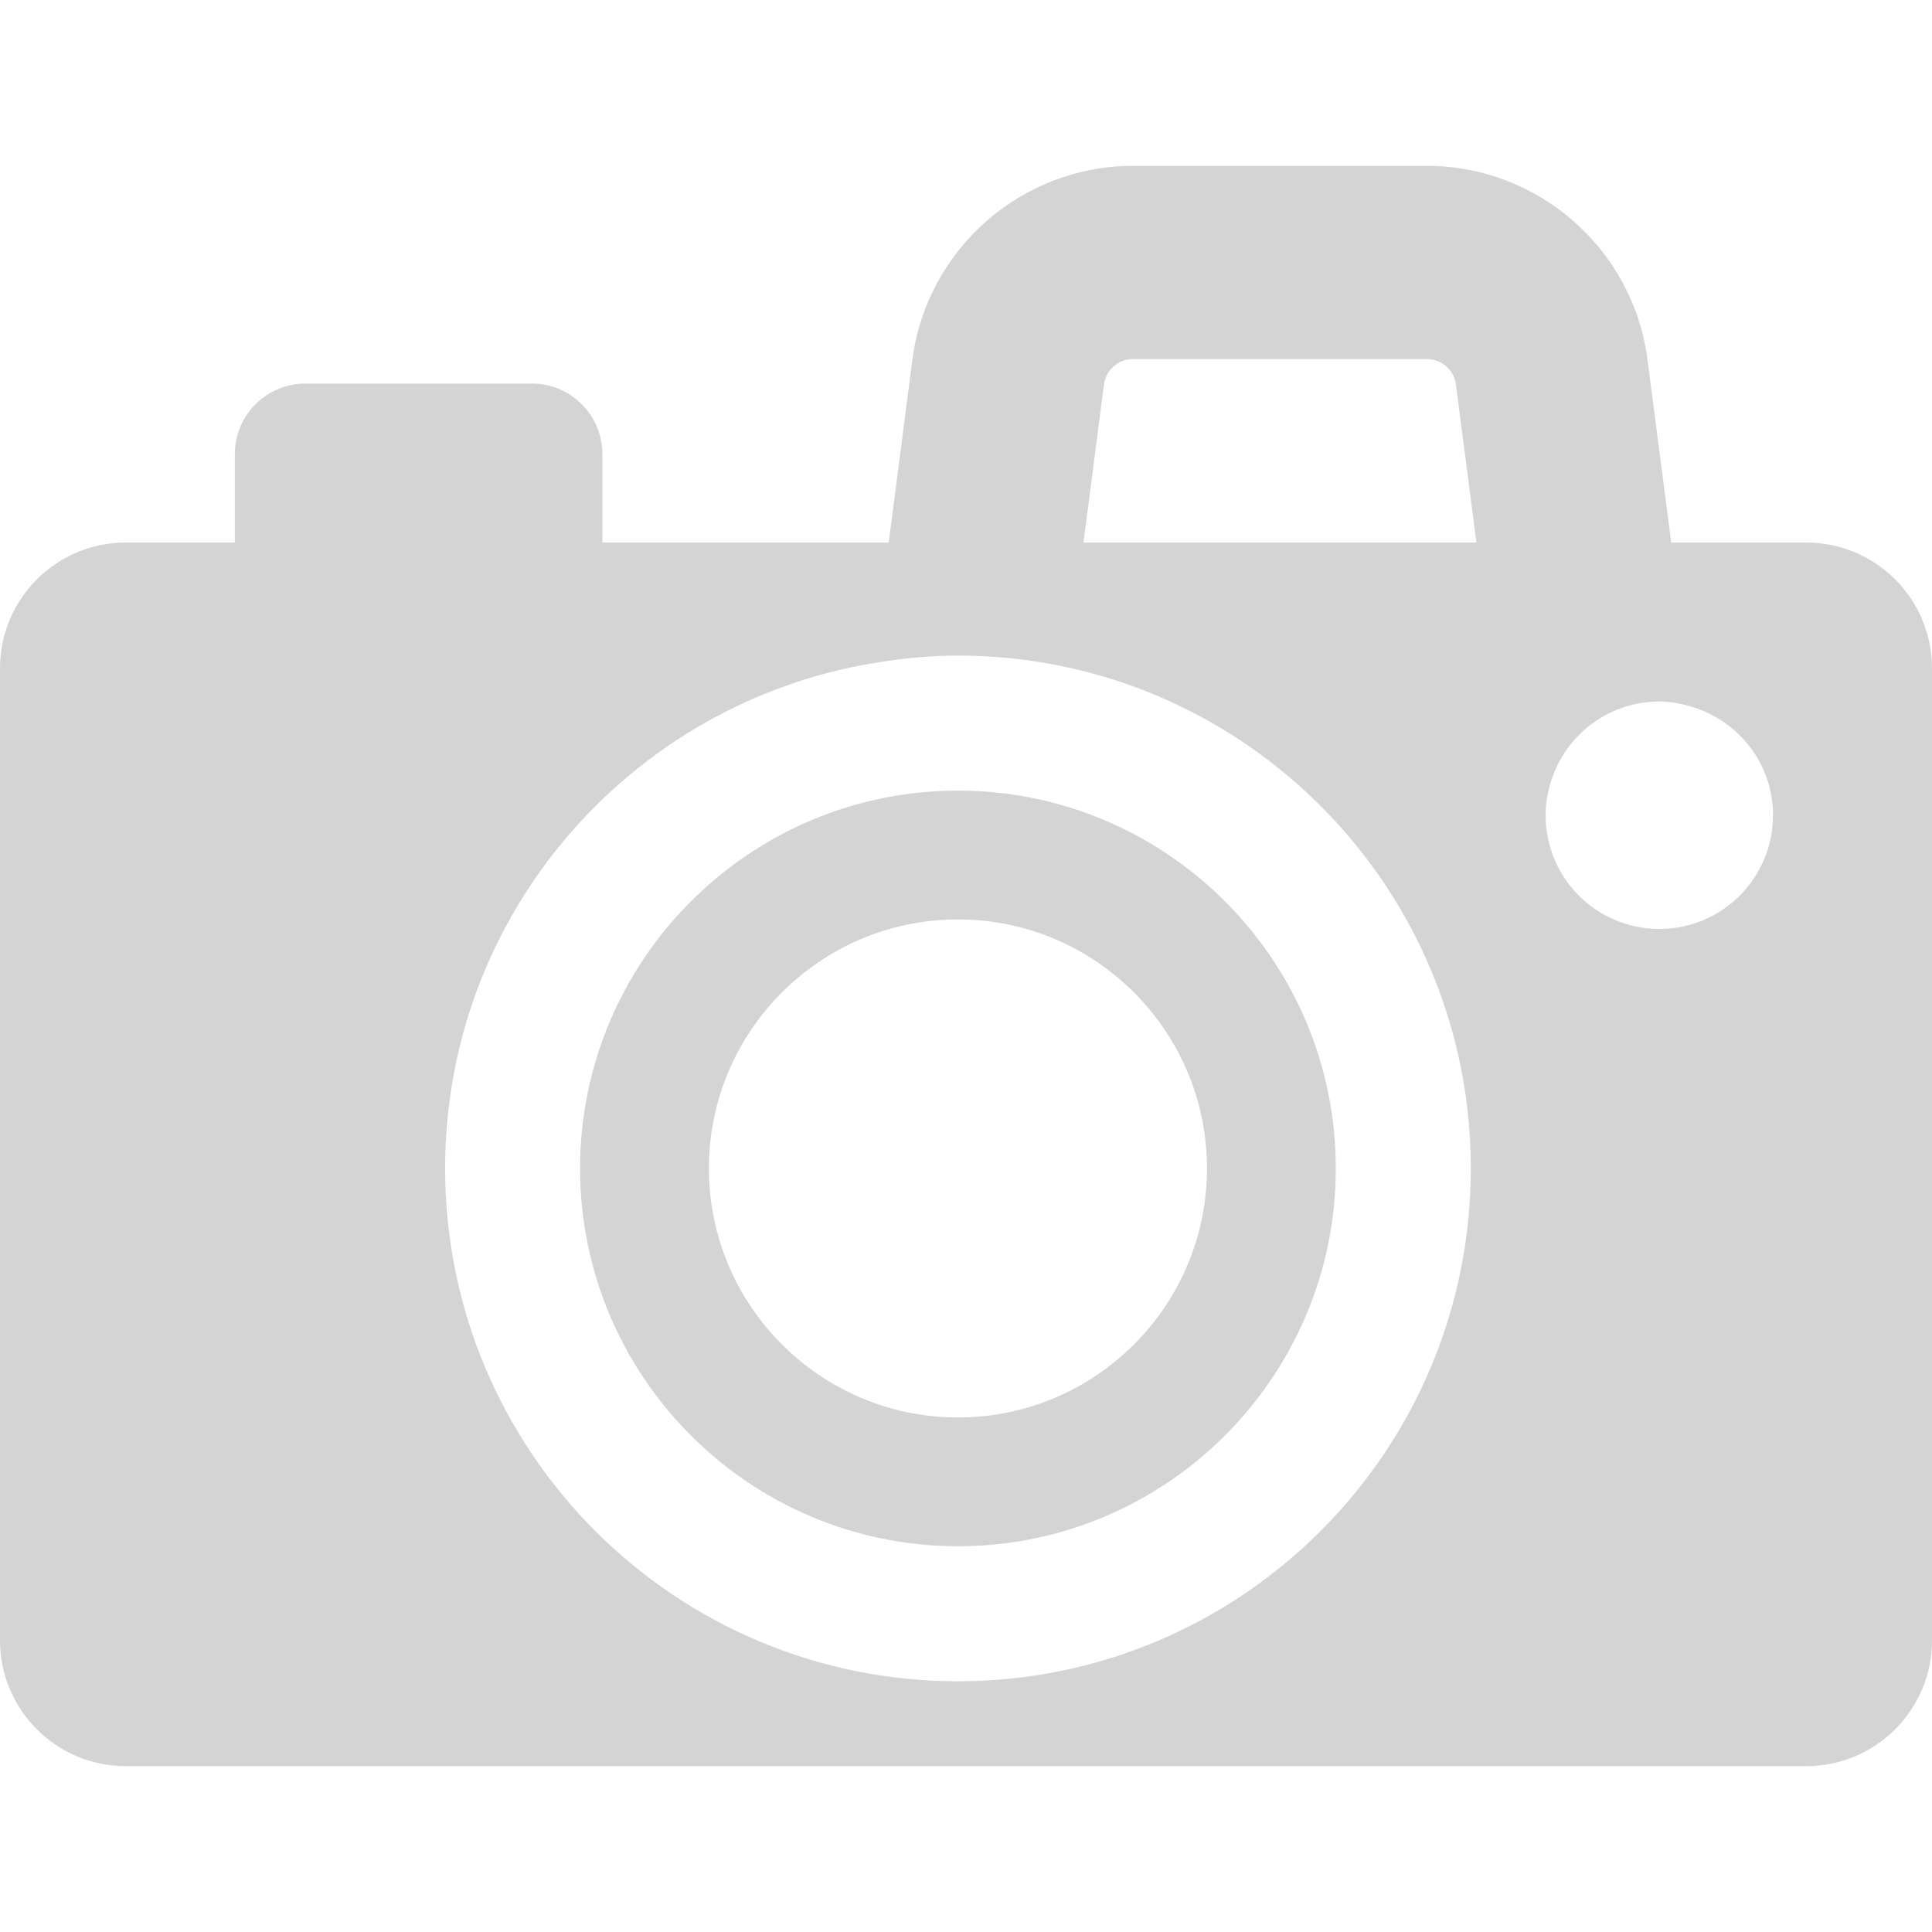 <?xml version="1.0" encoding="UTF-8" standalone="no"?>
<!-- Generator: Adobe Illustrator 18.0.0, SVG Export Plug-In . SVG Version: 6.00 Build 0)  -->

<svg
   version="1.1"
   id="Capa_1"
   x="0px"
   y="0px"
   viewBox="0 0 483.674 483.674"
   style="enable-background:new 0 0 483.674 483.674;"
   xml:space="preserve"
   sodipodi:docname="photo.svg"
   inkscape:version="1.1.2 (b8e25be833, 2022-02-05)"
   xmlns:inkscape="http://www.inkscape.org/namespaces/inkscape"
   xmlns:sodipodi="http://sodipodi.sourceforge.net/DTD/sodipodi-0.dtd"
   xmlns="http://www.w3.org/2000/svg"
   xmlns:svg="http://www.w3.org/2000/svg"><defs
   id="defs38" /><sodipodi:namedview
   id="namedview36"
   pagecolor="#ffffff"
   bordercolor="#666666"
   borderopacity="1.0"
   inkscape:pageshadow="2"
   inkscape:pageopacity="0.0"
   inkscape:pagecheckerboard="0"
   showgrid="false"
   inkscape:zoom="1.7180993"
   inkscape:cx="241.83701"
   inkscape:cy="242.12802"
   inkscape:window-width="1920"
   inkscape:window-height="1017"
   inkscape:window-x="-8"
   inkscape:window-y="-8"
   inkscape:window-maximized="1"
   inkscape:current-layer="Capa_1" />
<g
   id="XMLID_119_"
   style="fill:#d4d4d4;fill-opacity:1.0">
	<path
   id="XMLID_123_"
   d="M452.183,135.824h-33.798l-5.936-45.784c-3.573-27.664-27.305-48.519-55.208-48.519h-73.617   c-27.9,0-51.624,20.855-55.206,48.51l-5.928,45.793h-71.678v-22.121c0-9.769-7.917-17.681-17.677-17.681H76.471   c-9.759,0-17.685,7.913-17.685,17.681v22.121H31.489c-17.401,0-31.489,14.1-31.489,31.49v243.35c0,17.39,14.088,31.49,31.489,31.49   h420.693c17.404,0,31.491-14.1,31.491-31.49v-243.35C483.674,149.923,469.587,135.824,452.183,135.824z M239.819,420.905   c-70.898,0-128.385-57.484-128.385-128.391c0-63.647,46.373-116.336,107.133-126.483c6.928-1.157,13.996-1.904,21.252-1.904   c31.147,0,59.691,11.107,81.924,29.551c28.388,23.546,46.474,59.082,46.474,98.836C368.217,363.42,310.719,420.905,239.819,420.905   z M271.25,135.824l5.131-39.582c0.474-3.623,3.587-6.353,7.242-6.353h73.617c3.655,0,6.777,2.73,7.244,6.361l5.139,39.573H271.25z    M415.404,232.56c-15.73,0-28.461-12.746-28.461-28.467c0-3.685,0.748-7.18,2.031-10.415c4.154-10.556,14.389-18.05,26.43-18.05   c2.912,0,5.67,0.566,8.334,1.375c11.633,3.583,20.134,14.281,20.134,27.09C443.872,219.813,431.133,232.56,415.404,232.56z"
   style="fill:#d4d4d4;fill-opacity:1.0" />
	<path
   id="XMLID_120_"
   d="M239.819,197.929c-52.161,0-94.595,42.434-94.595,94.585c0,52.155,42.433,94.588,94.595,94.588   c52.165,0,94.597-42.433,94.597-94.588C334.416,240.362,291.984,197.929,239.819,197.929z M239.819,354.857   c-34.384,0-62.345-27.963-62.345-62.343c0-34.377,27.961-62.34,62.345-62.34c34.388,0,62.35,27.963,62.35,62.34   C302.169,326.894,274.207,354.857,239.819,354.857z"
   style="fill:#d4d4d4;fill-opacity:1.0" />
</g>
<g
   id="g5">
</g>
<g
   id="g7">
</g>
<g
   id="g9">
</g>
<g
   id="g11">
</g>
<g
   id="g13">
</g>
<g
   id="g15">
</g>
<g
   id="g17">
</g>
<g
   id="g19">
</g>
<g
   id="g21">
</g>
<g
   id="g23">
</g>
<g
   id="g25">
</g>
<g
   id="g27">
</g>
<g
   id="g29">
</g>
<g
   id="g31">
</g>
<g
   id="g33">
</g>
</svg>

